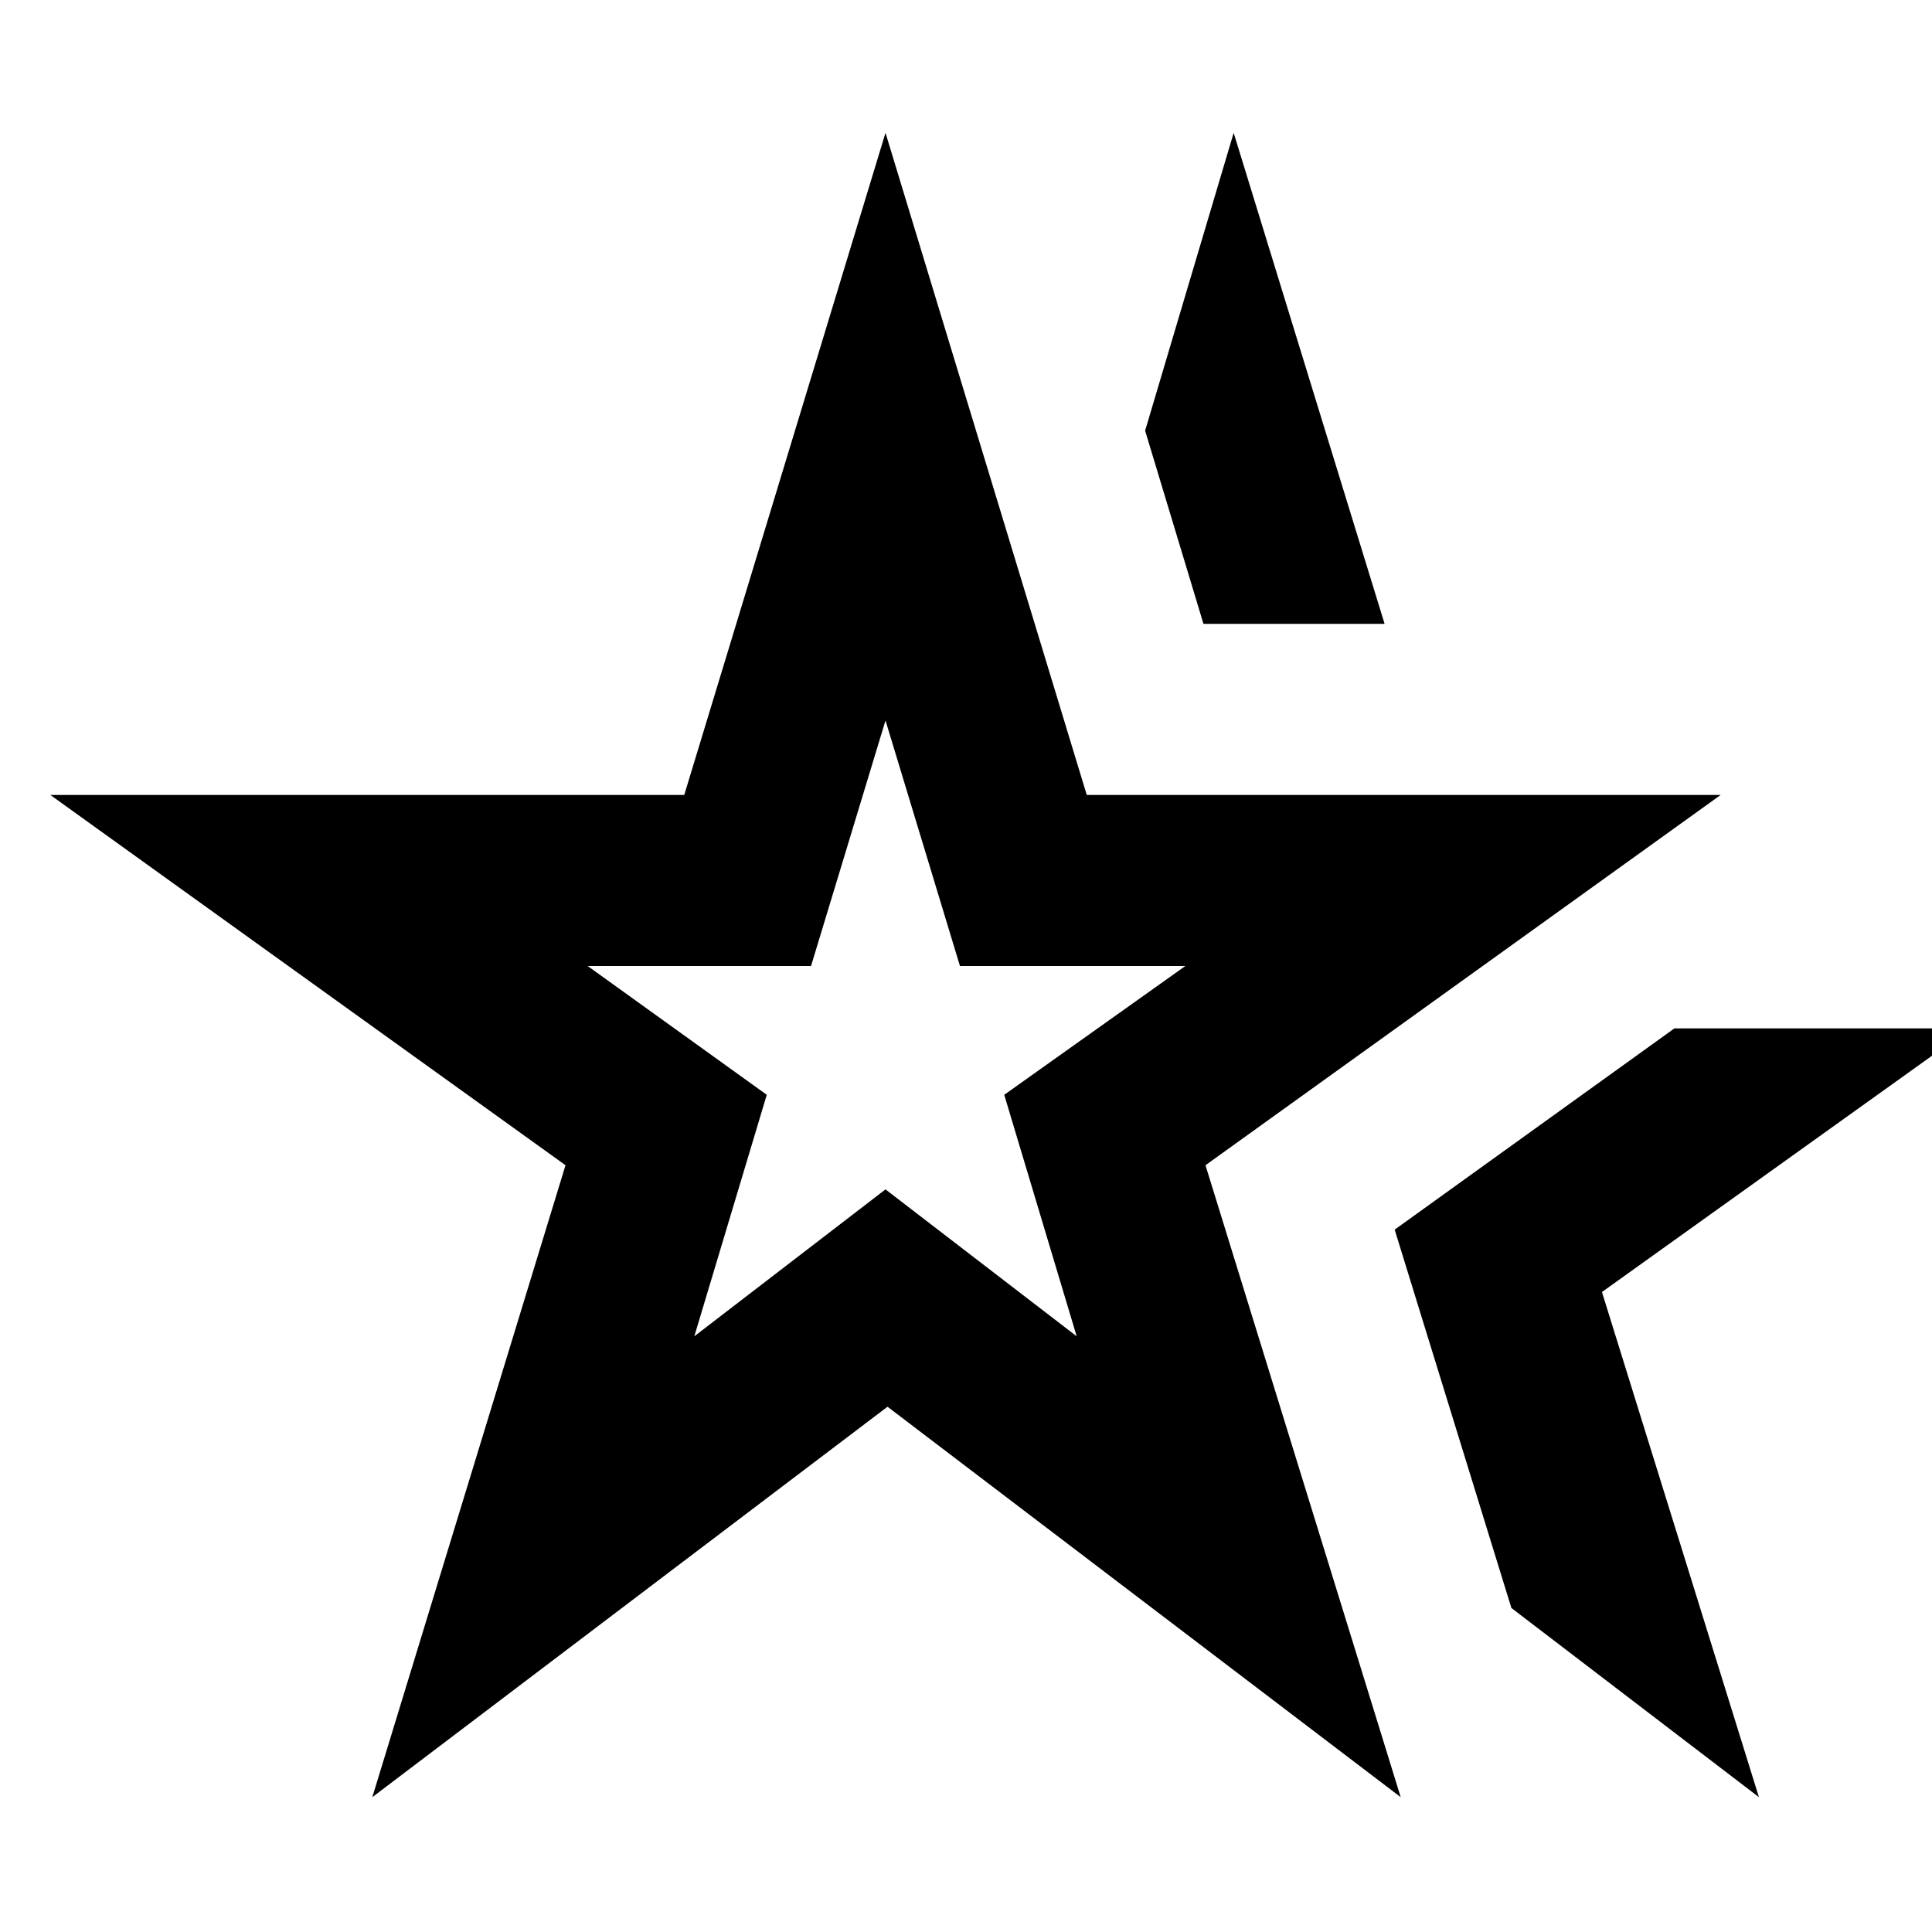 <svg xmlns="http://www.w3.org/2000/svg" height="24" width="24"><path d="M11 12.775Zm-6.375 9.55 2.4-7.85-6.4-4.6H8.5L11 1.65l2.5 8.225h7.875l-6.4 4.6 2.425 7.85-6.375-4.85Zm4-5.725L11 14.775l2.375 1.825-.9-3 2.25-1.6h-2.8L11 8.95 10.075 12H7.3l2.225 1.6Zm13.225 5.725-3.075-2.35-1.45-4.7 3.475-2.5h3.675L19.9 16.05ZM14.95 7.75l-.725-2.4 1.1-3.7 1.875 6.1Z"/></svg>
